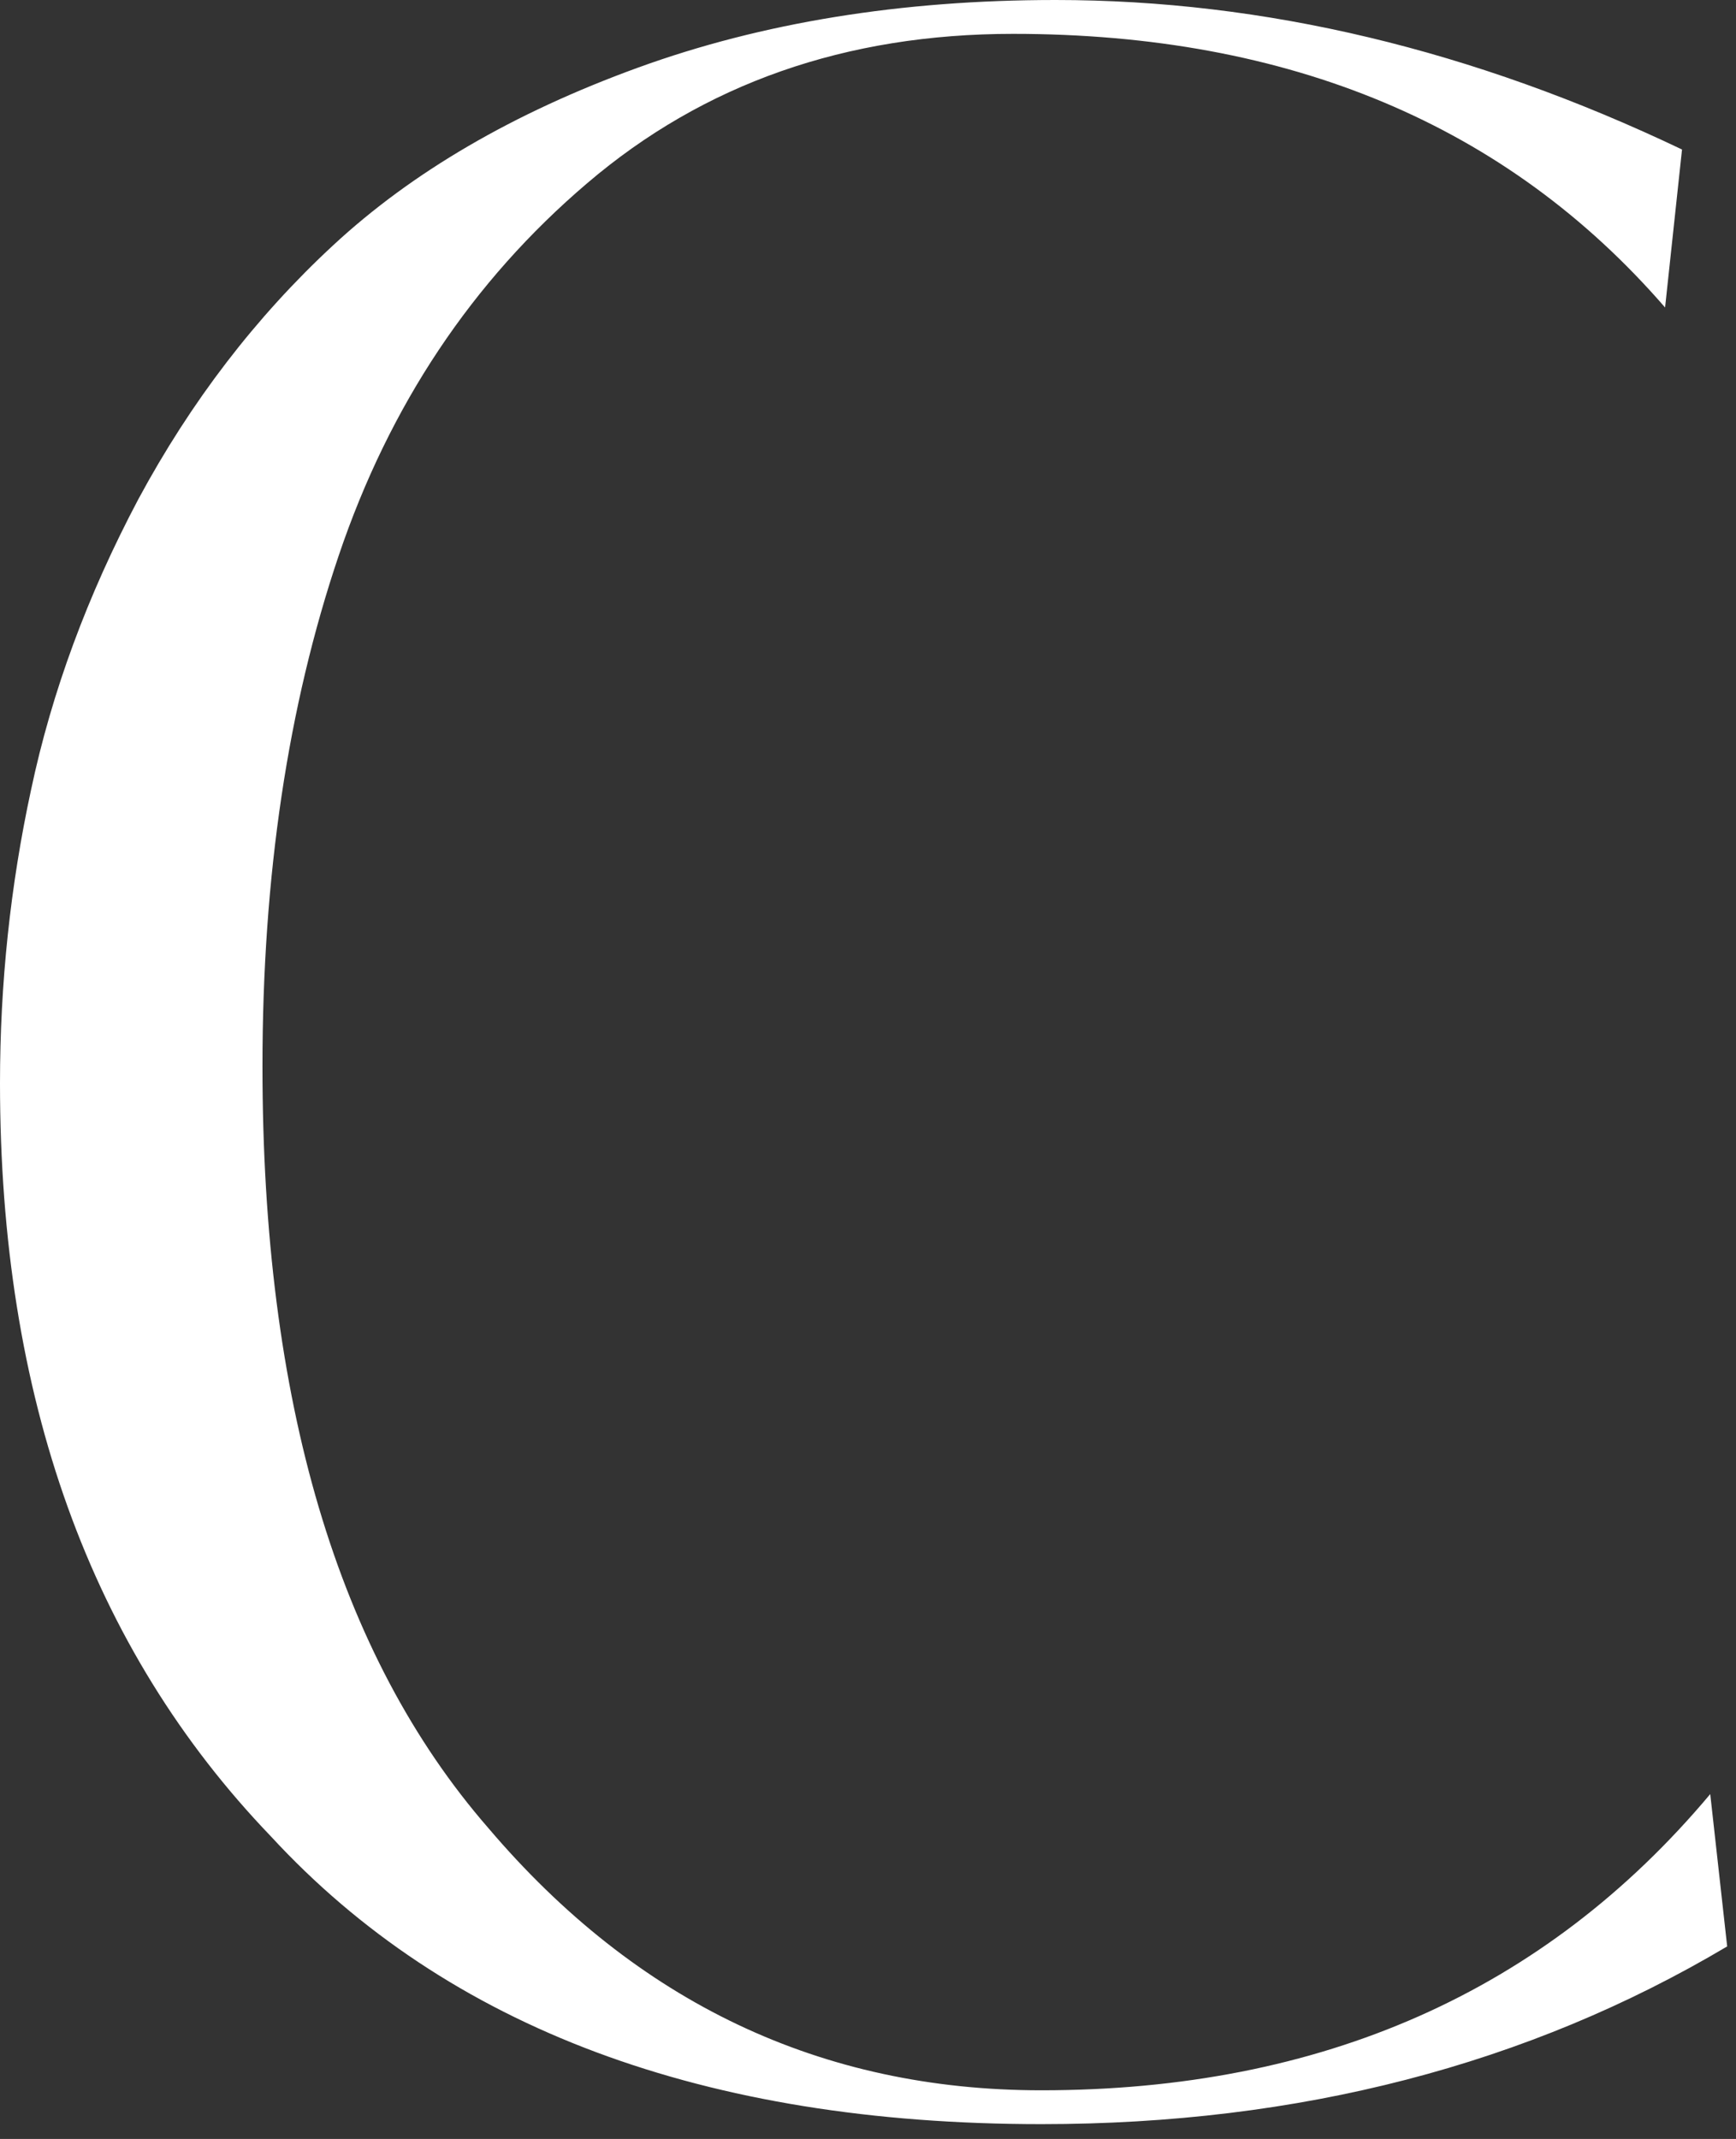 <svg width="95" height="117" viewBox="0 0 95 117" fill="none" xmlns="http://www.w3.org/2000/svg">
<rect x="0" y="0" width="95" height="117" fill="#333333" stroke="none"/>
<path d="M93.59 98.136L94.517 106.468C83.603 112.949 71.093 116.189 56.988 116.189C38.558 116.189 24.504 110.943 14.826 100.45C4.942 90.164 0 76.431 0 59.252C0 53.8 0.566 48.451 1.699 43.205C2.831 37.855 4.788 32.558 7.568 27.311C10.45 21.962 14.002 17.333 18.224 13.424C22.548 9.412 28.108 6.172 34.903 3.703C41.699 1.234 49.318 0 57.76 0C69.189 0 80.617 2.726 92.046 8.178L91.119 16.819C82.47 6.841 70.579 1.852 55.444 1.852C46.28 1.852 38.507 4.578 32.123 10.03C25.843 15.379 21.313 22.168 18.533 30.397C15.753 38.627 14.363 47.936 14.363 58.326C14.363 76.636 18.481 90.524 26.718 99.987C34.852 109.554 44.942 114.338 56.988 114.338C72.329 114.338 84.53 108.937 93.59 98.136Z" fill="white"/>
</svg>
